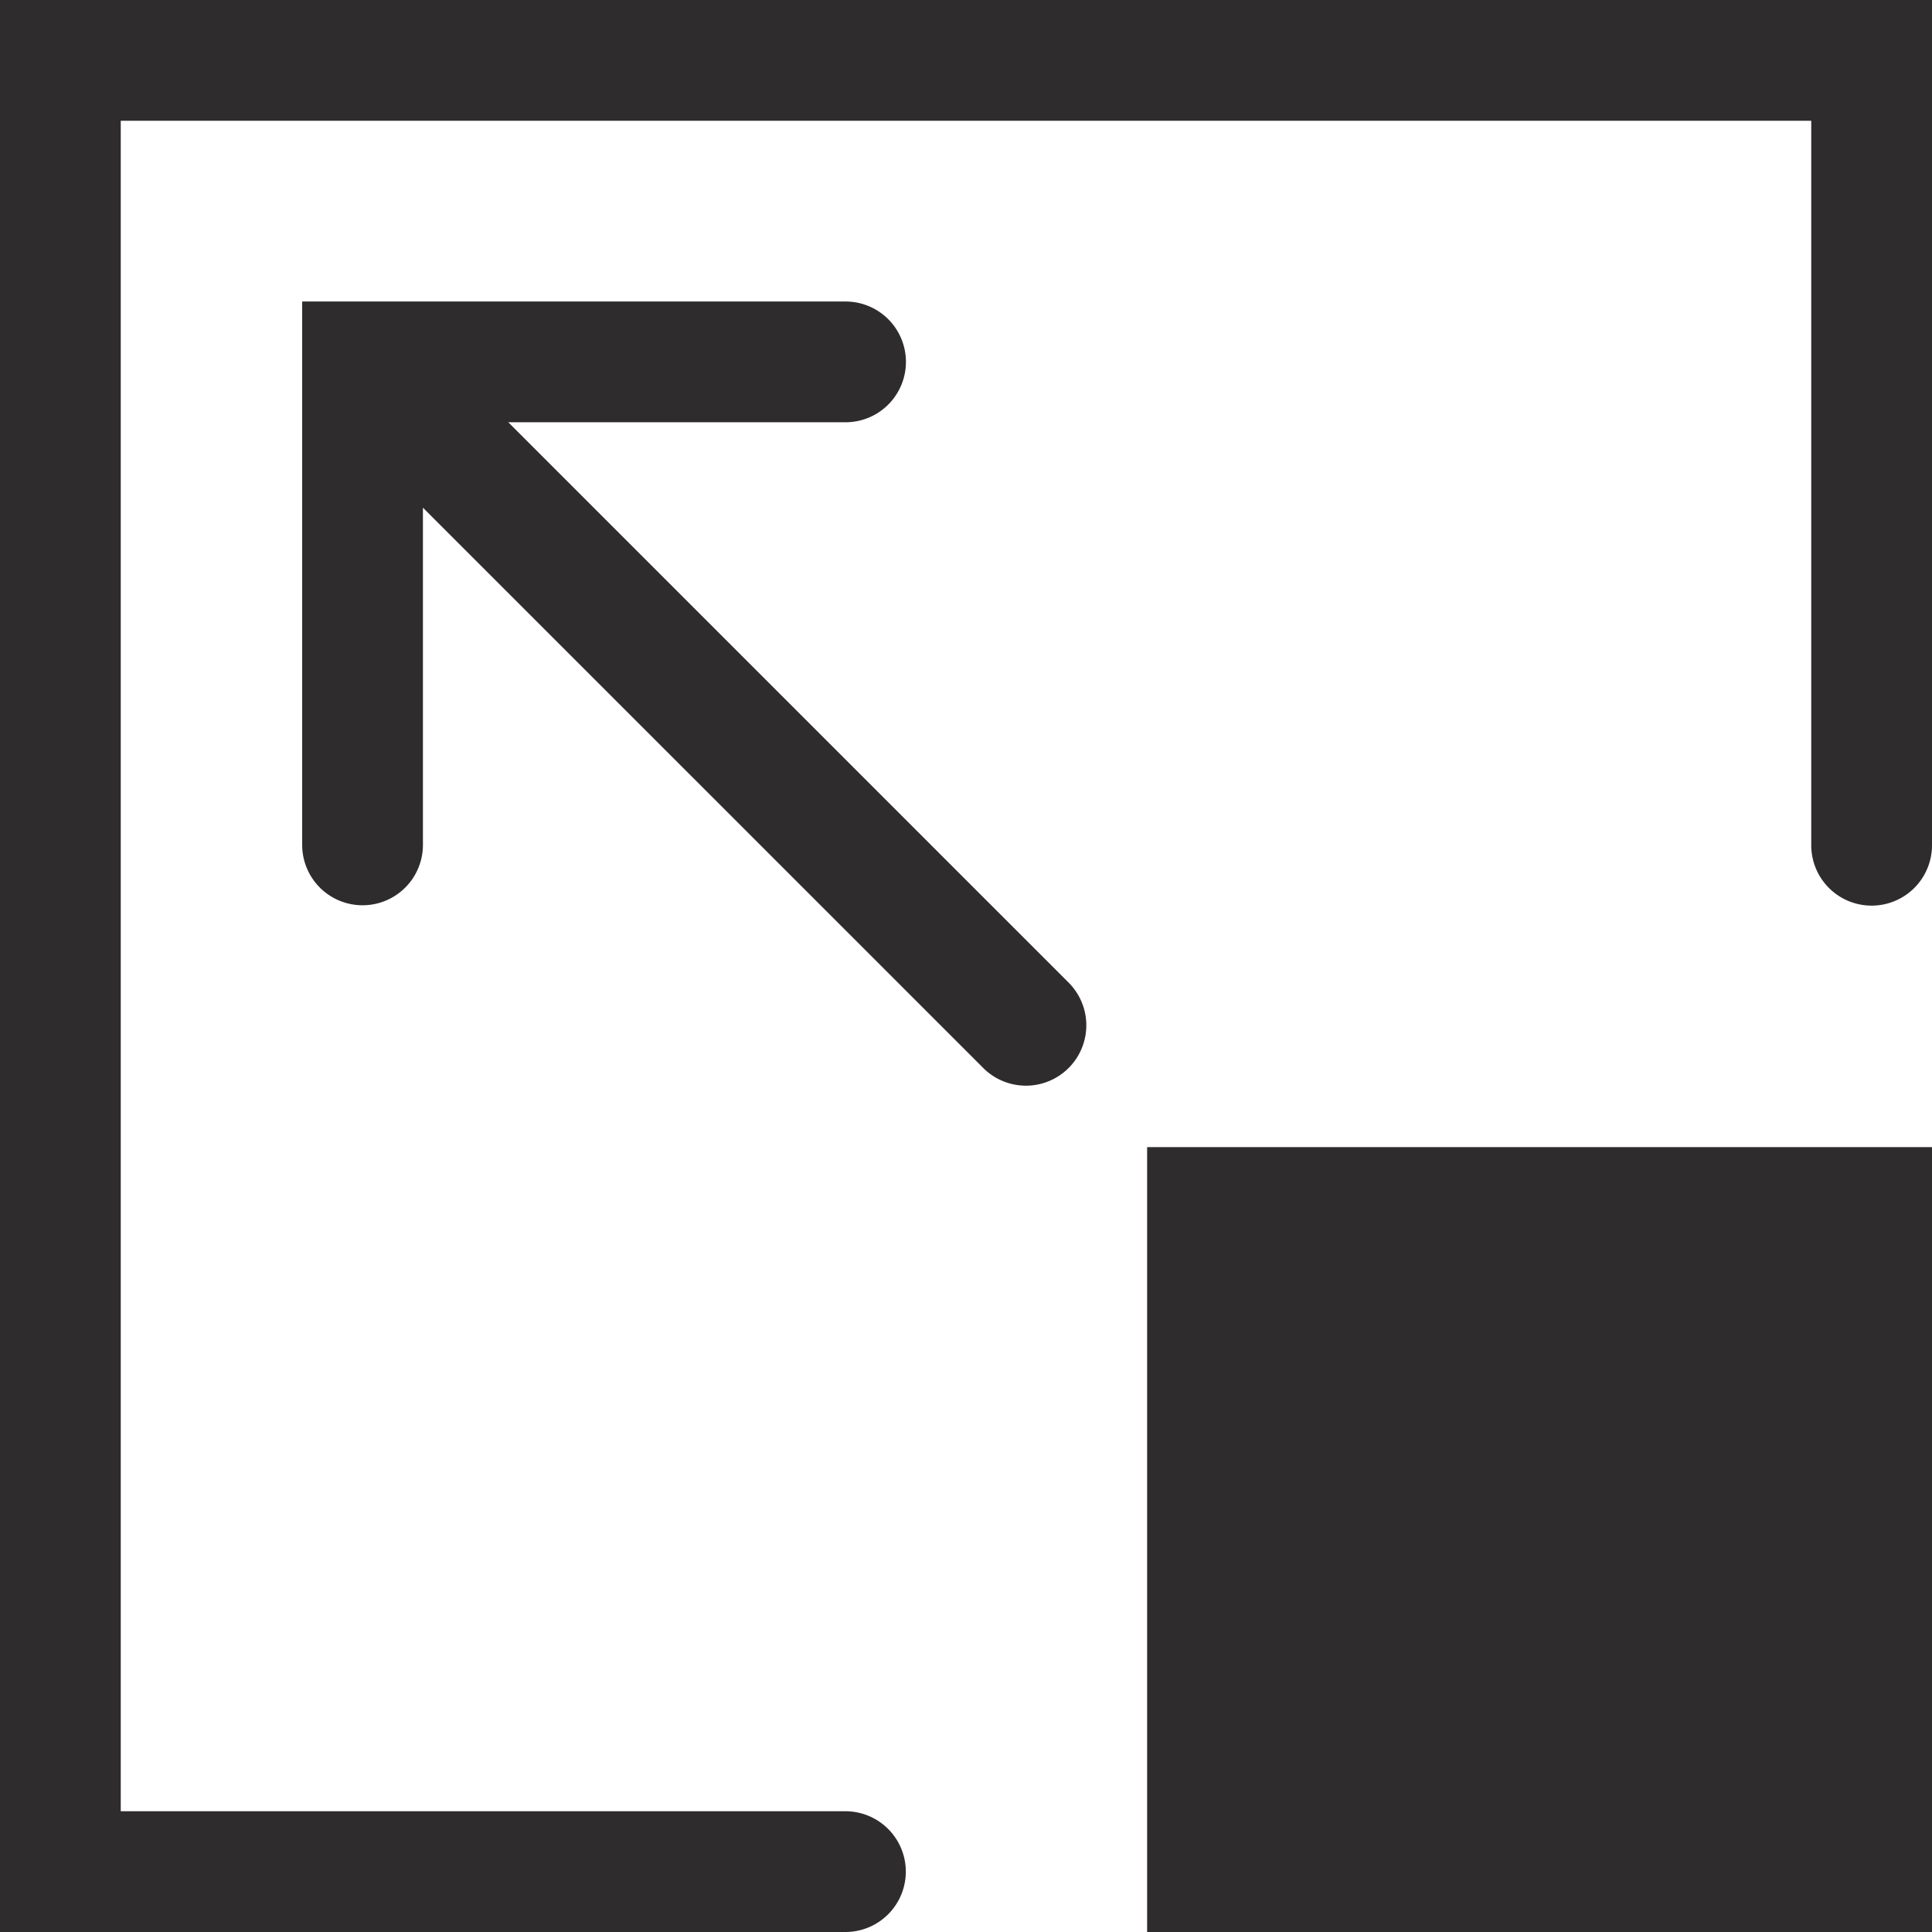 <svg viewBox="0 0 64 64" xmlns="http://www.w3.org/2000/svg"><g fill="#2e2c2d"><path d="m64 64h-26v-26h26z"/><path d="m28.006 64h-28.006v-64h64v28a2 2 0 0 1 -4 0v-24h-56v56h24.006a2 2 0 0 1 0 4z"/><path d="m35.424 32.575-18.587-18.587h11.173a2 2 0 0 0 0-4h-18v18a2 2 0 0 0 4 0v-11.17l18.586 18.585a2 2 0 0 0 2.828-2.828z"/></g></svg>